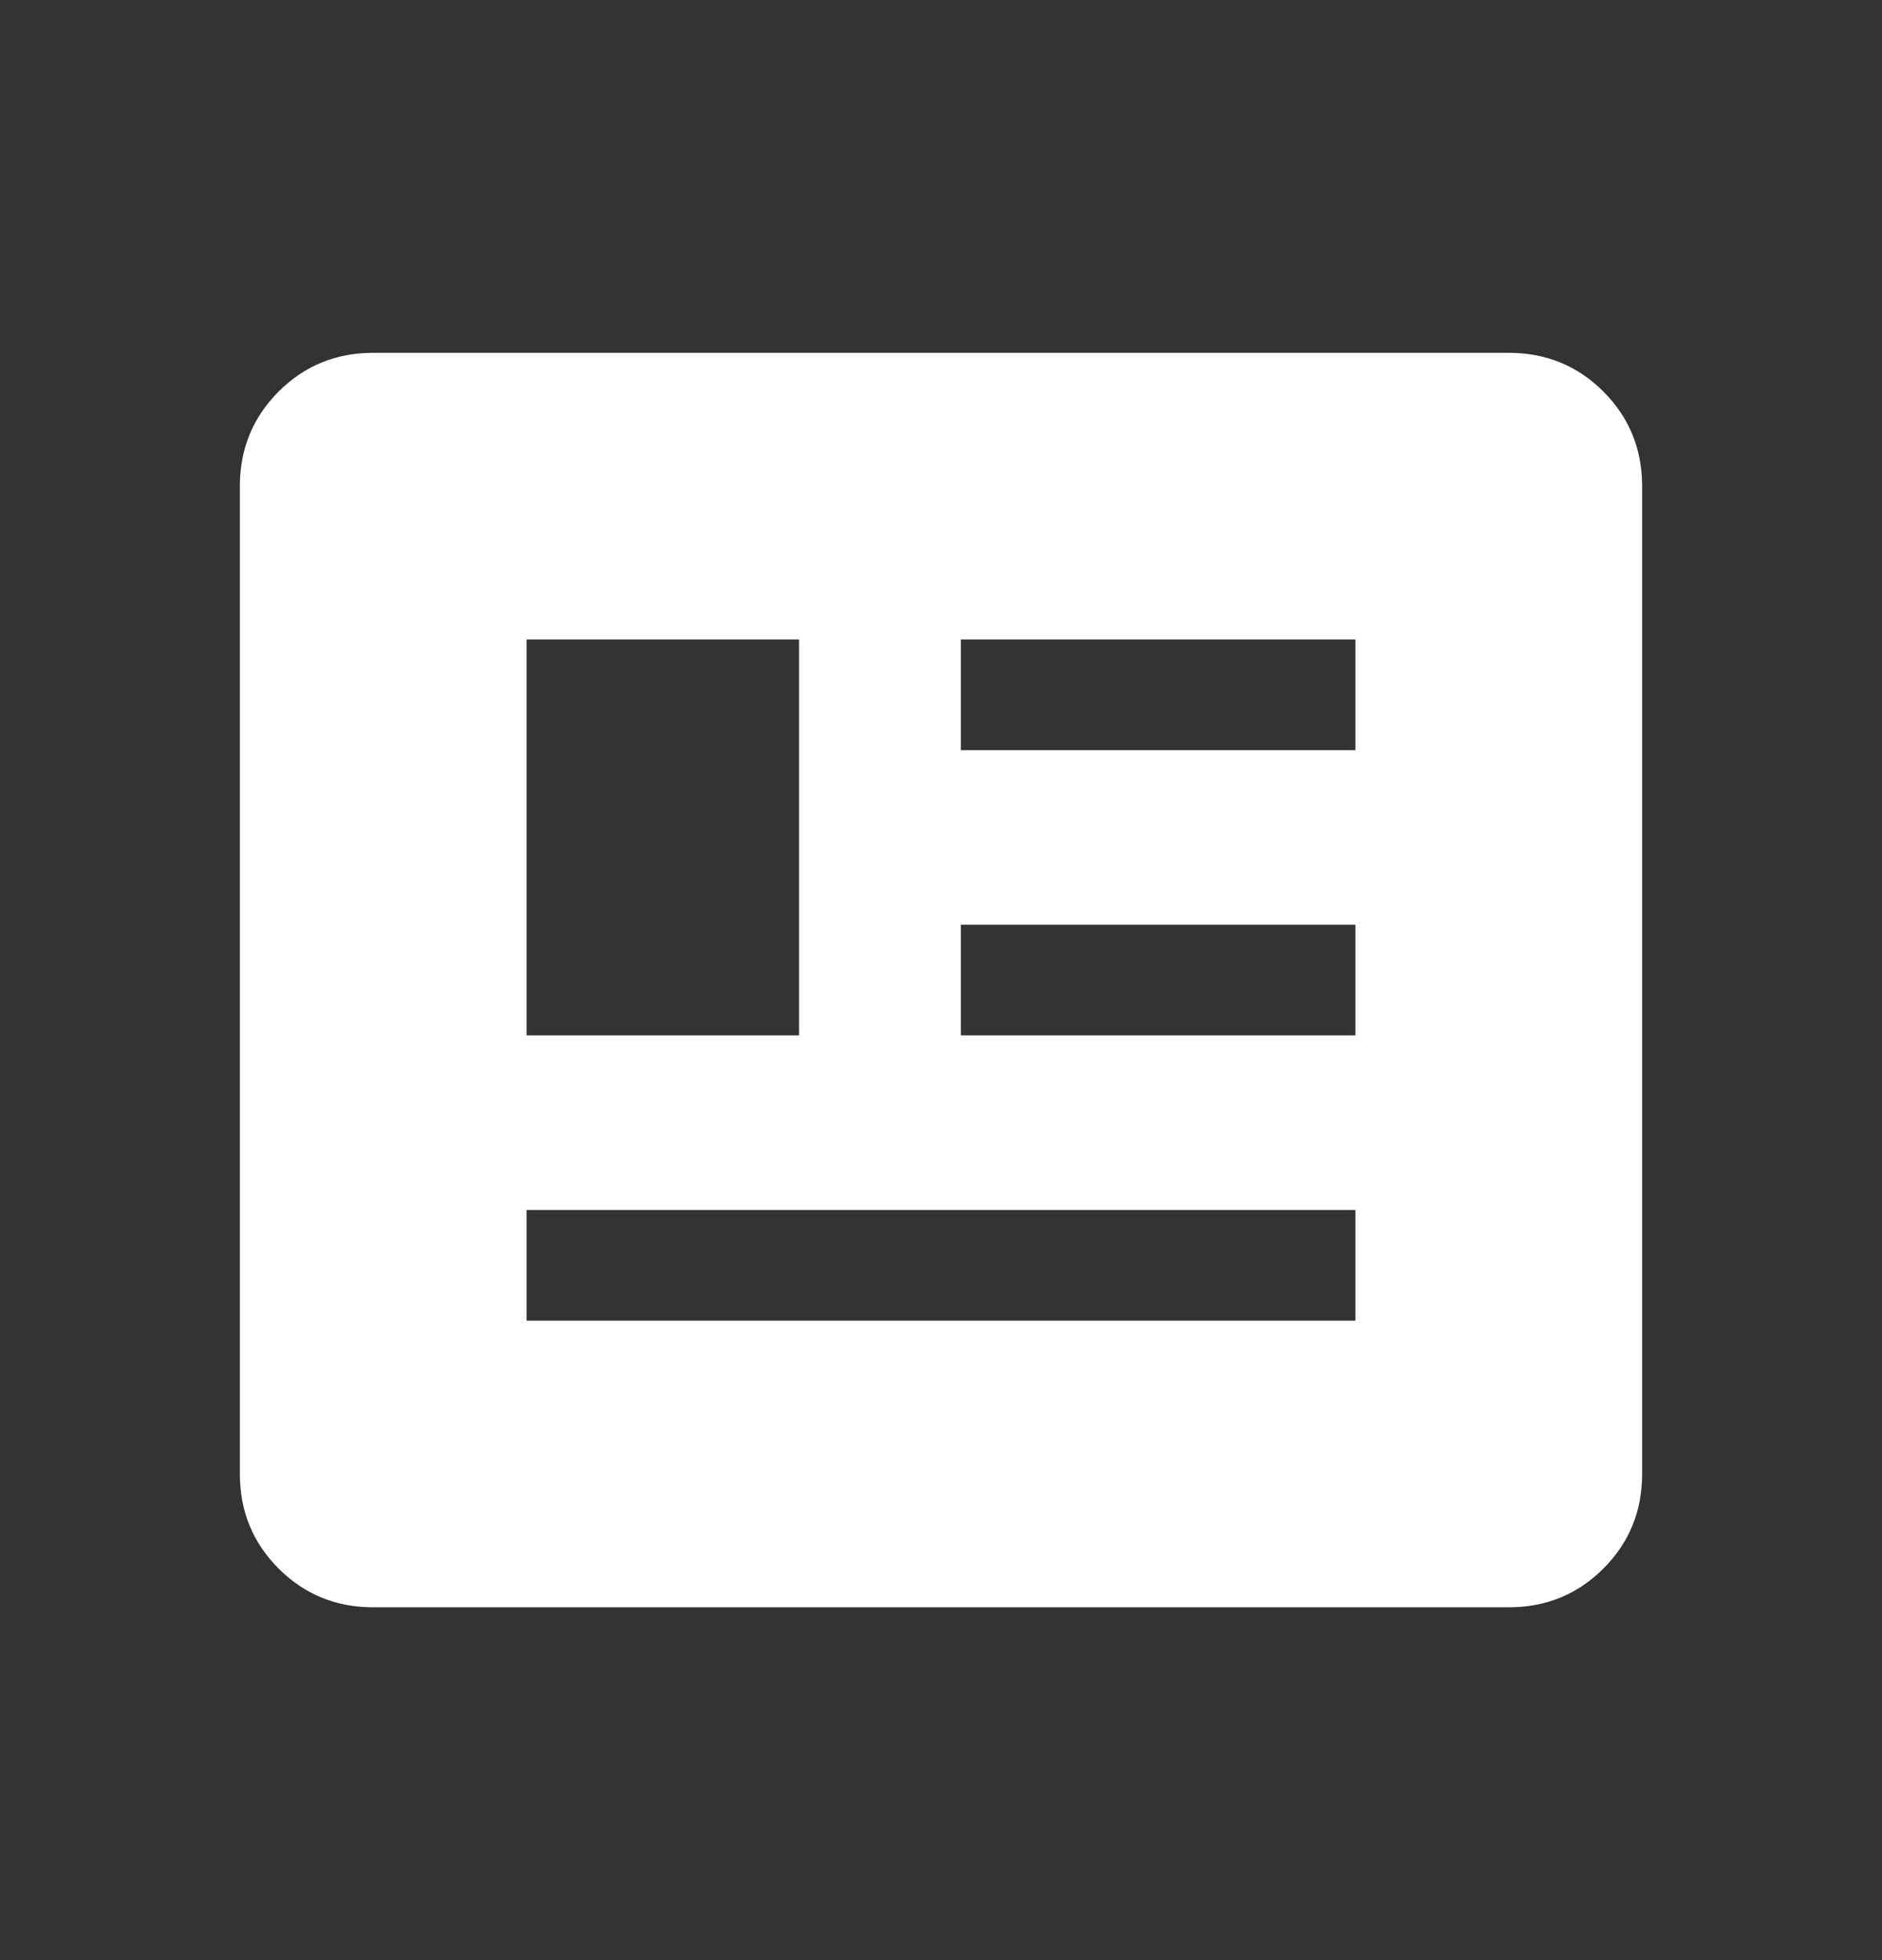 <svg width="24" height="25" viewBox="0 0 24 25" fill="none" xmlns="http://www.w3.org/2000/svg">
<rect x="0" y="0" width="24" height="25" fill="#333333" stroke="none"/>
<mask id="mask0_2417_88" style="mask-type:alpha" maskUnits="userSpaceOnUse" x="0" y="0" width="24" height="25">
<rect y="0.5" width="24" height="24" fill="white"/>
</mask>
<g mask="url(#mask0_2417_88)">
<path d="M4.76 20.5C4.285 20.5 3.882 20.335 3.553 20.006C3.224 19.677 3.059 19.274 3.059 18.799V6.201C3.059 5.726 3.224 5.324 3.553 4.994C3.882 4.665 4.285 4.5 4.76 4.5H19.24C19.715 4.5 20.118 4.665 20.447 4.994C20.776 5.324 20.941 5.726 20.941 6.201V18.799C20.941 19.274 20.776 19.677 20.447 20.006C20.118 20.335 19.715 20.5 19.24 20.5H4.76ZM6.715 16.844H17.285V15.432H6.715V16.844ZM6.715 13.206H10.19V8.156H6.715V13.206ZM12.253 13.206H17.285V11.794H12.253V13.206ZM12.253 9.568H17.285V8.156H12.253V9.568Z" fill="white"/>
</g>
</svg>
